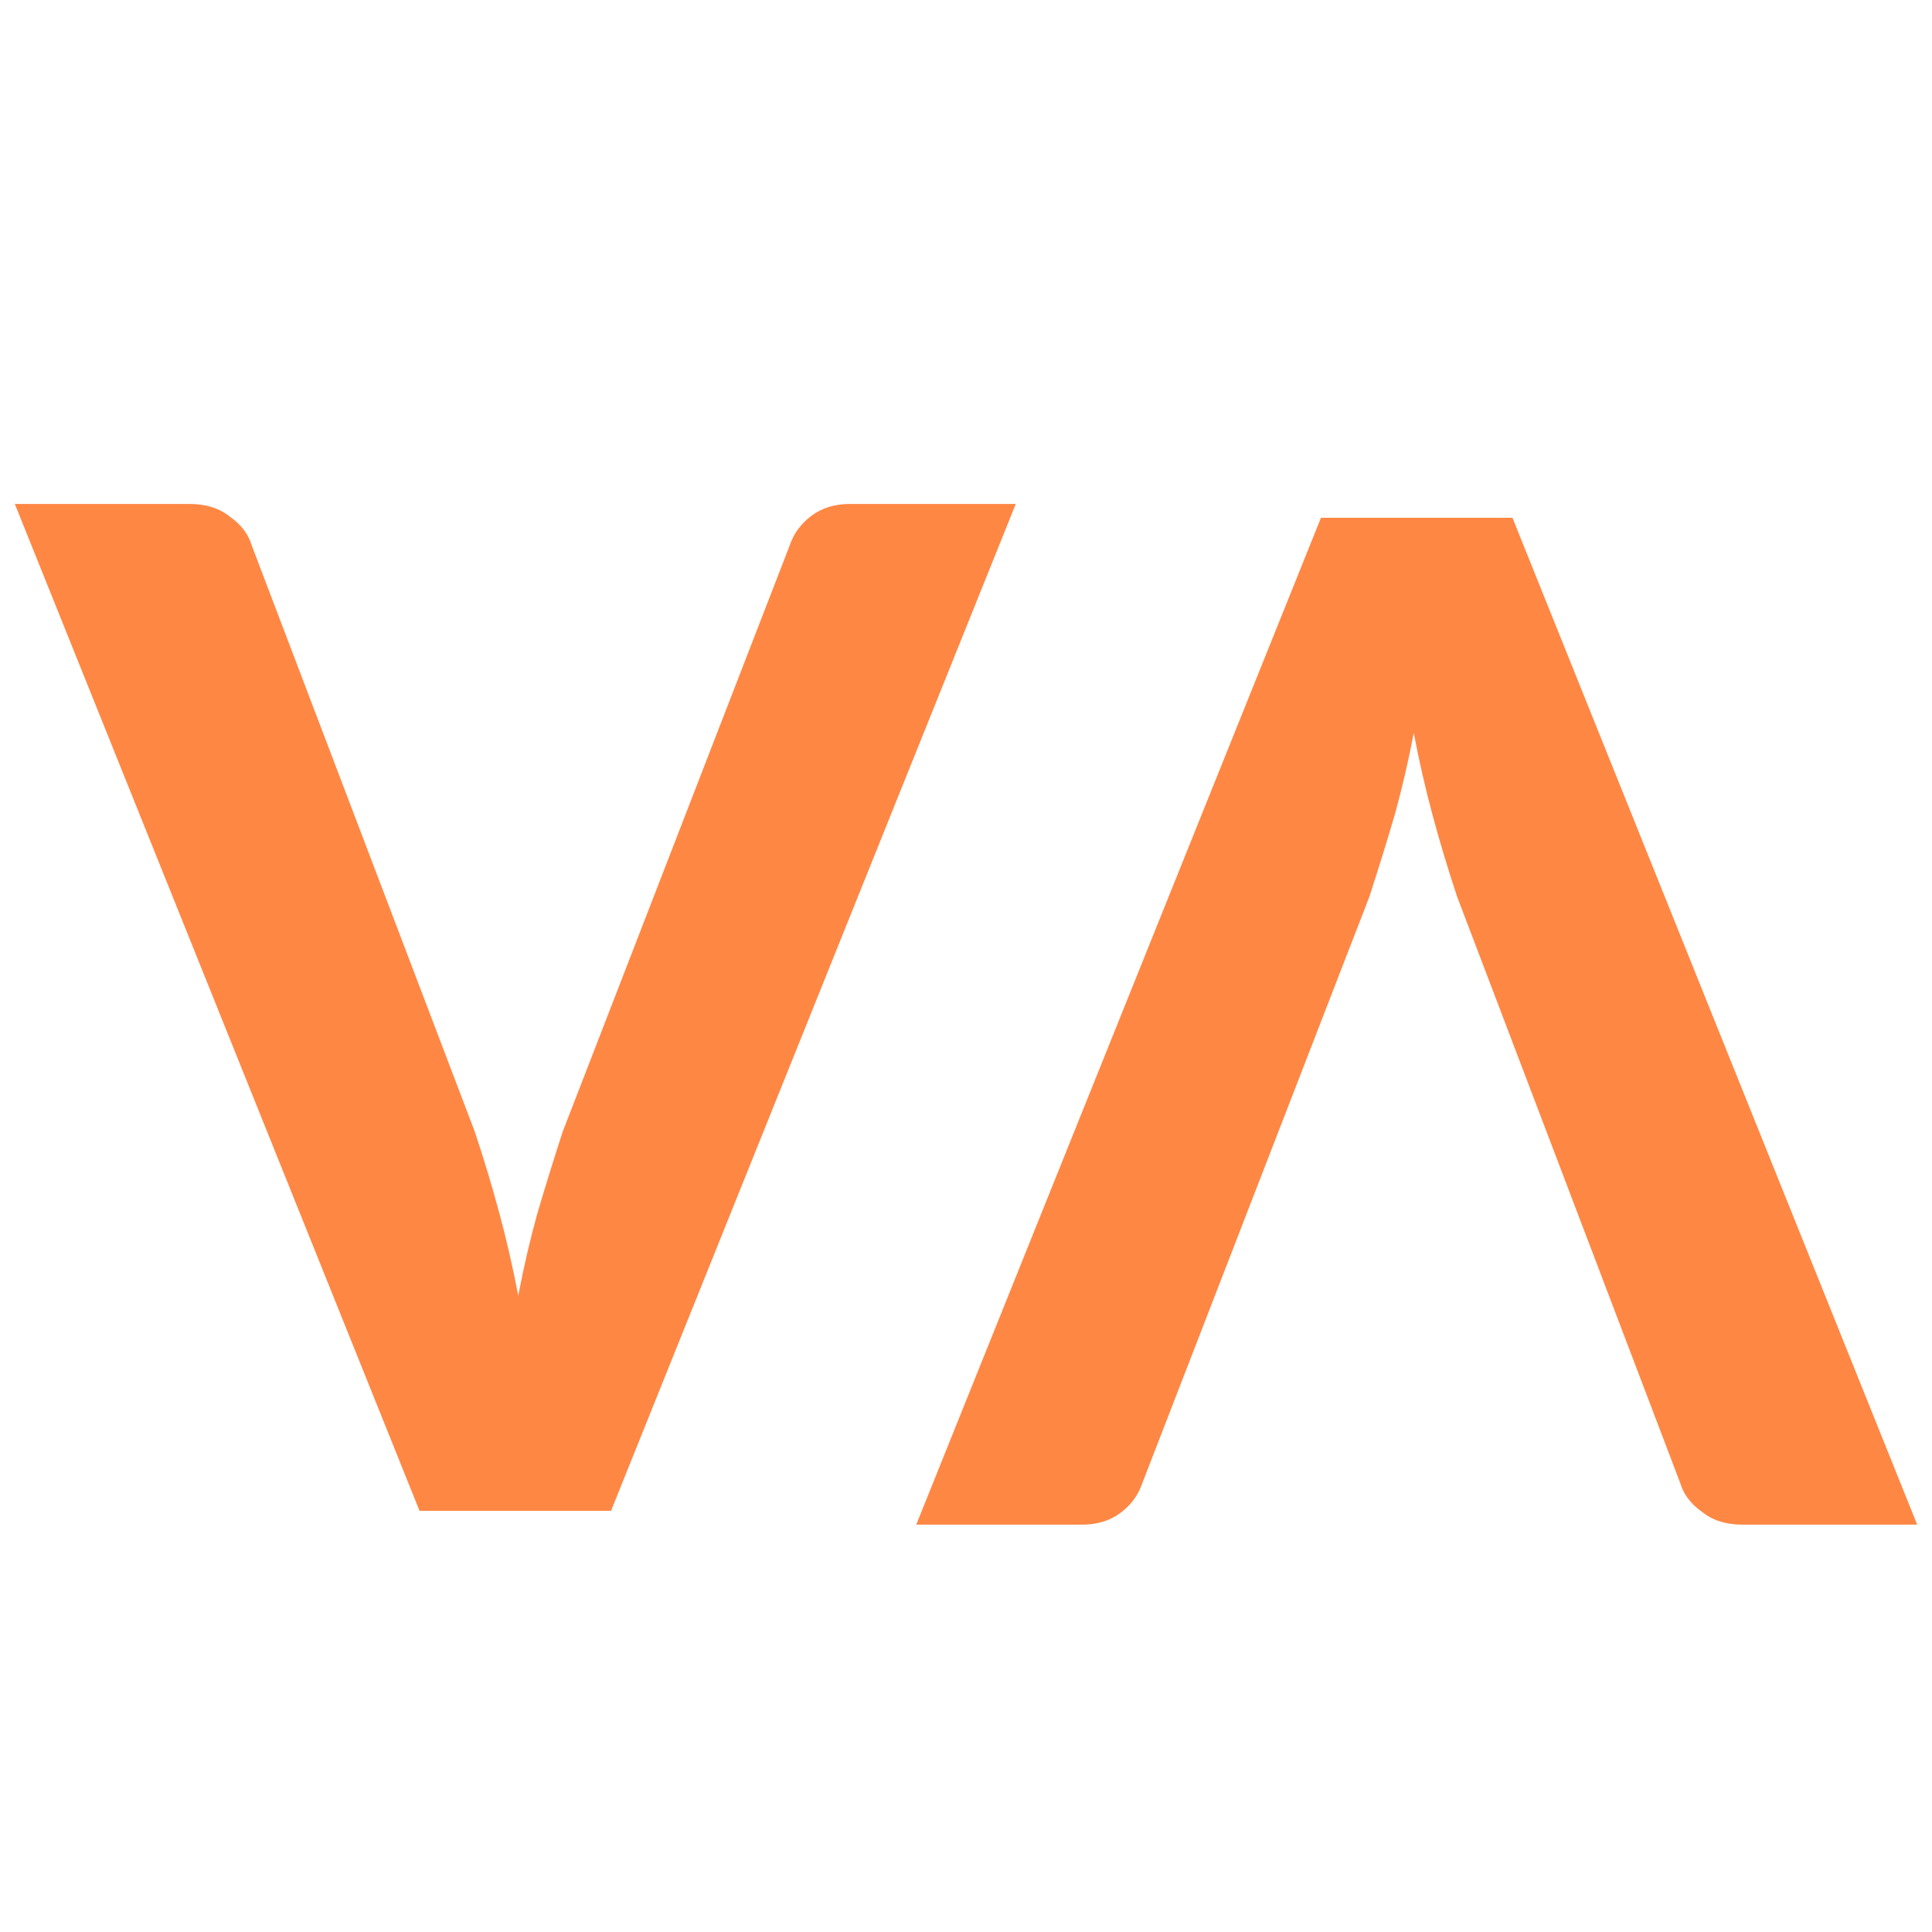 
<svg width="500" height="500" viewBox="0 0 500 500" fill="none" xmlns="http://www.w3.org/2000/svg">
<g clip-path="url(#clip0_101_5)">
<path d="M262.879 130.42L158.136 391H108.575L3.832 130.42H49.05C53.308 130.42 56.8 131.527 59.525 133.741C62.42 135.785 64.293 138.255 65.145 141.15L122.881 292.899C125.266 300.053 127.395 307.121 129.268 314.103C131.141 321.086 132.759 328.154 134.122 335.307C135.484 328.154 137.102 321.171 138.976 314.359C141.02 307.376 143.234 300.223 145.618 292.899L204.376 141.15C205.398 138.084 207.272 135.53 209.997 133.486C212.722 131.442 216.043 130.42 219.96 130.42H262.879Z" fill="#FF8744"/>
<path d="M237.121 394.58L341.864 134H391.425L496.168 394.58H450.95C446.692 394.58 443.2 393.473 440.475 391.259C437.58 389.215 435.707 386.745 434.855 383.85L377.119 232.101C374.734 224.947 372.605 217.879 370.732 210.897C368.859 203.914 367.241 196.846 365.878 189.693C364.516 196.846 362.898 203.829 361.024 210.641C358.98 217.624 356.766 224.777 354.382 232.101L295.624 383.85C294.602 386.916 292.728 389.47 290.003 391.514C287.278 393.558 283.957 394.58 280.04 394.58H237.121Z" fill="#FF8744"/>
</g>
<defs>
<clipPath id="clip0_101_5">
<rect width="500" height="500" fill="white"/>
</clipPath>
</defs>
</svg>
